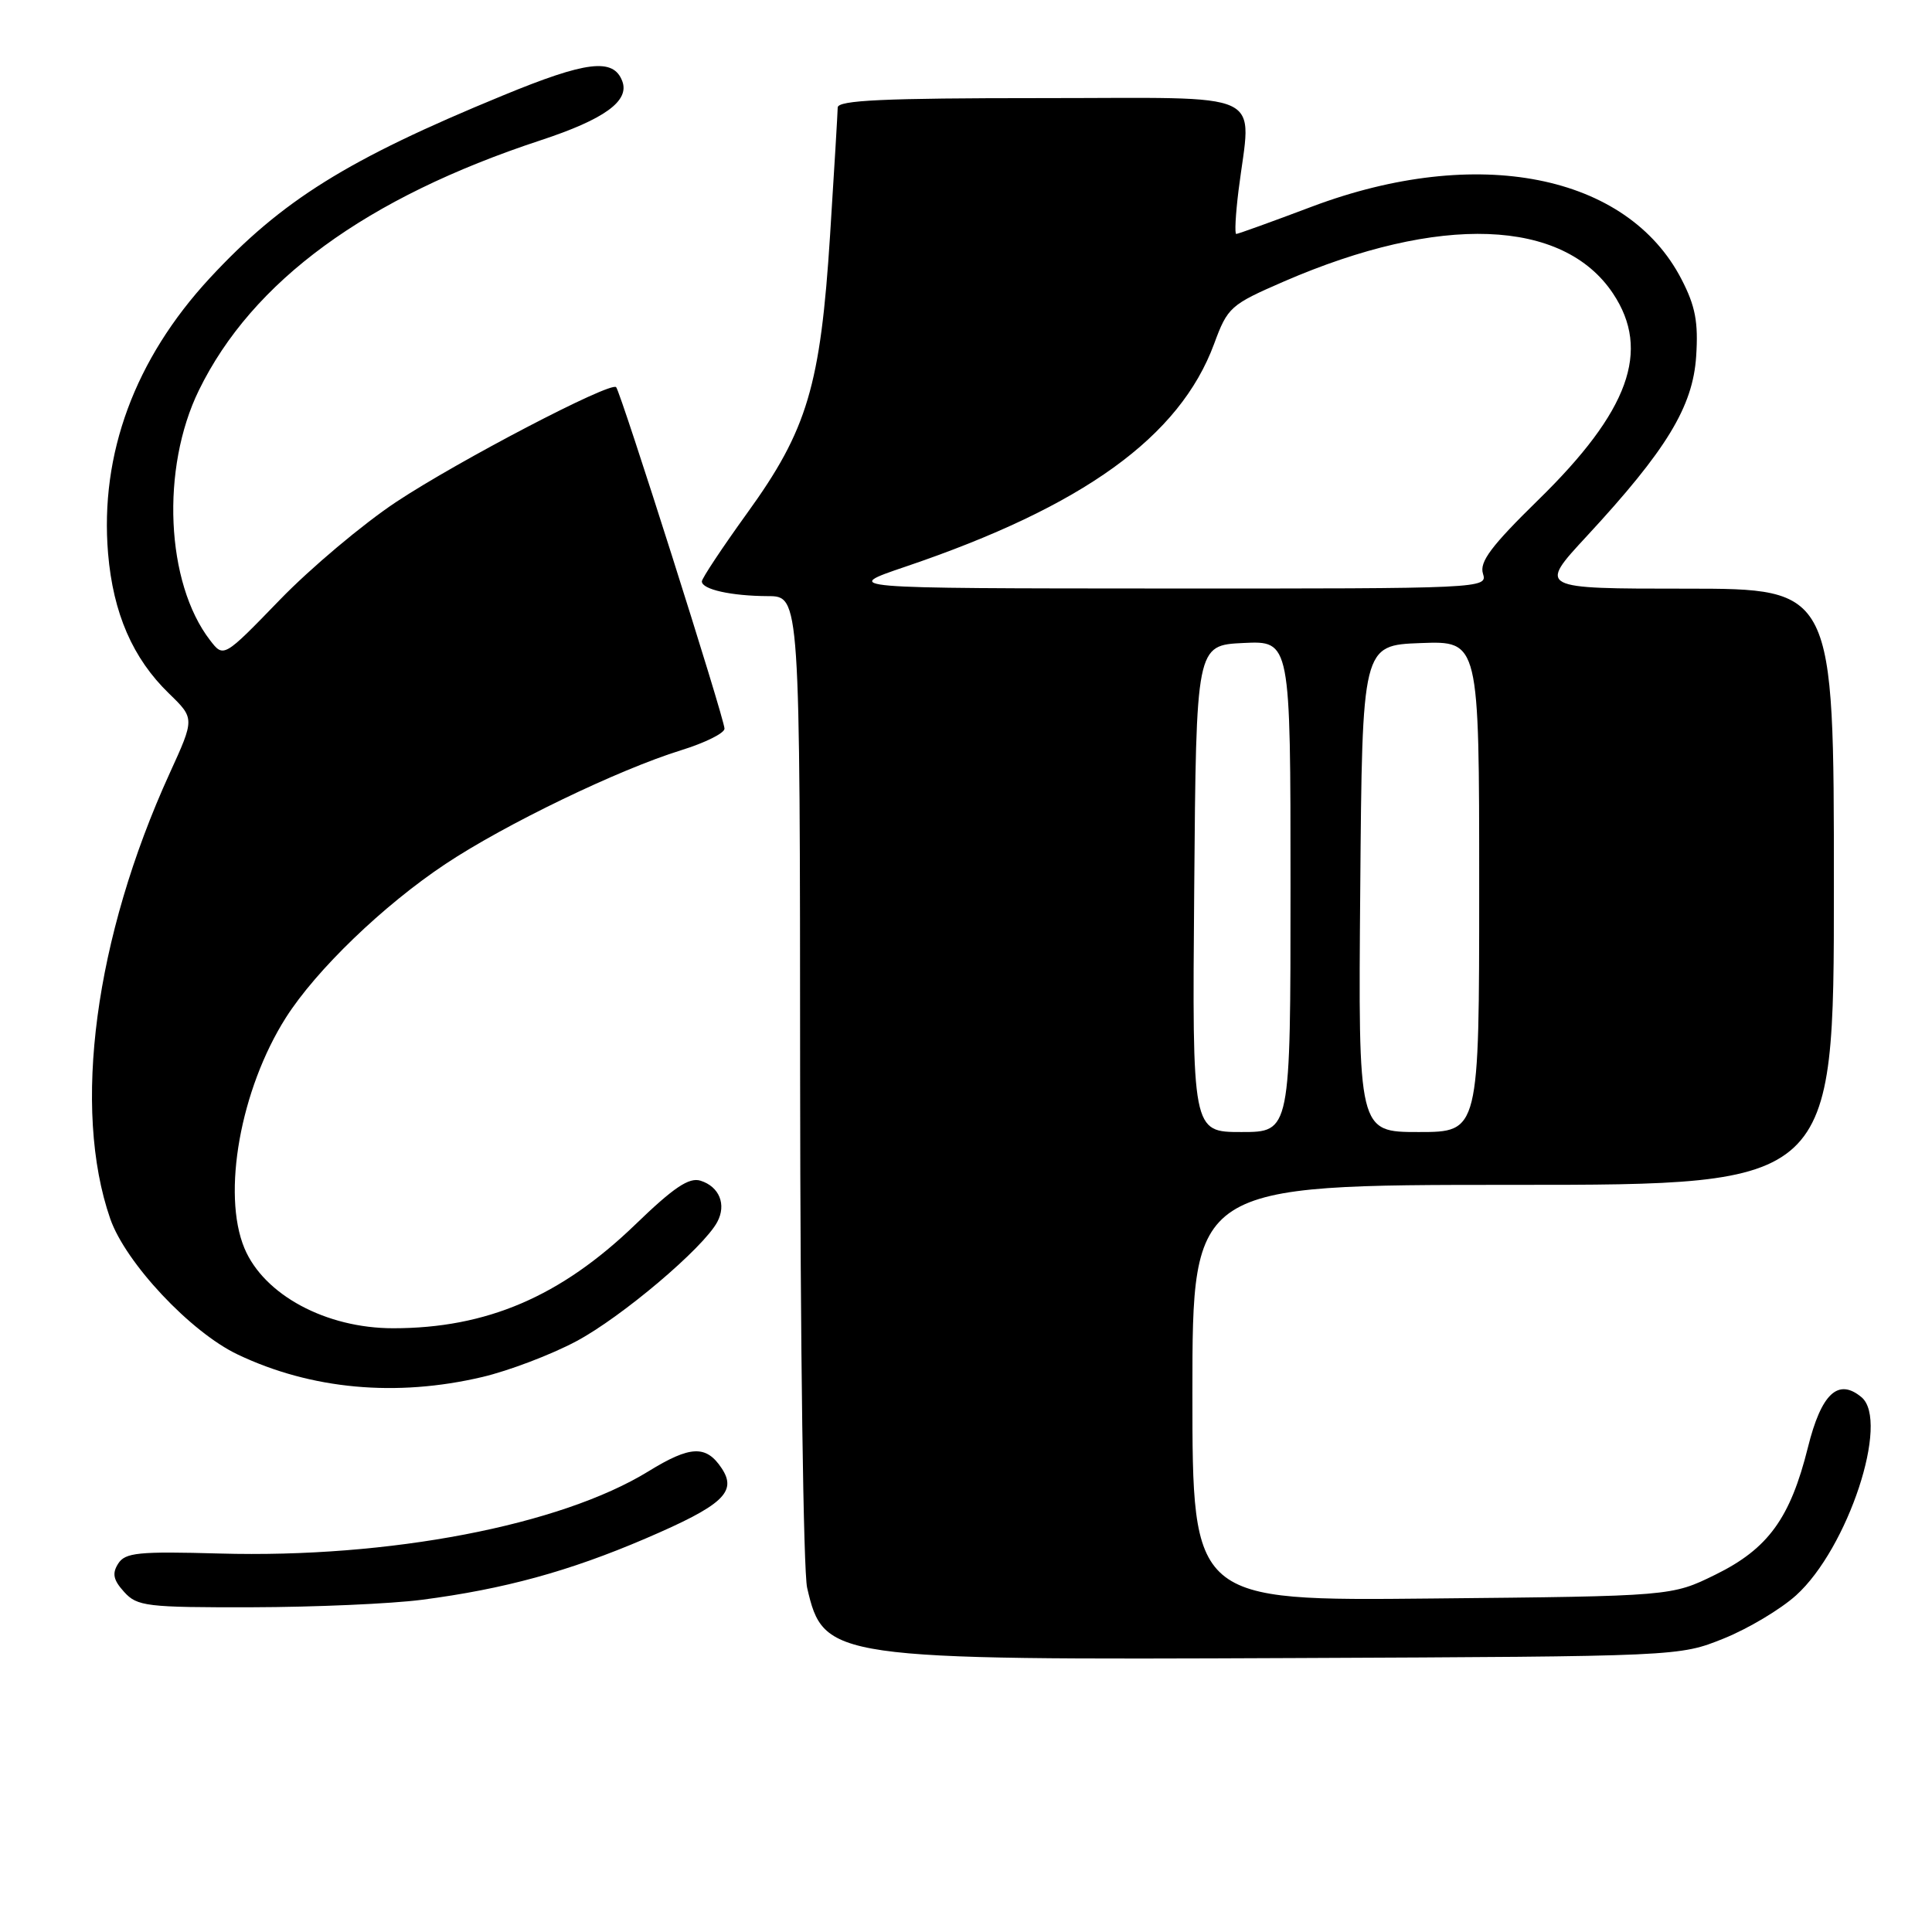 <?xml version="1.0" encoding="UTF-8" standalone="no"?>
<!DOCTYPE svg PUBLIC "-//W3C//DTD SVG 1.1//EN" "http://www.w3.org/Graphics/SVG/1.1/DTD/svg11.dtd" >
<svg xmlns="http://www.w3.org/2000/svg" xmlns:xlink="http://www.w3.org/1999/xlink" version="1.1" viewBox="0 0 256 256">
 <g >
 <path fill="currentColor"
d=" M 228.38 217.12 C 231.62 215.82 235.94 213.24 237.99 211.39 C 244.86 205.18 250.44 188.27 246.65 185.13 C 243.56 182.56 241.33 184.66 239.56 191.78 C 237.22 201.18 234.28 205.22 227.30 208.65 C 221.50 211.50 221.50 211.50 189.75 211.81 C 158.00 212.13 158.00 212.13 158.00 184.56 C 158.00 157.00 158.00 157.00 200.50 157.00 C 243.00 157.00 243.00 157.00 243.00 117.50 C 243.00 78.00 243.00 78.00 223.41 78.00 C 203.81 78.00 203.81 78.00 210.26 71.04 C 220.83 59.62 224.31 53.90 224.75 47.22 C 225.05 42.70 224.65 40.56 222.81 37.01 C 215.62 23.06 195.73 19.15 173.86 27.37 C 168.56 29.37 164.04 31.00 163.81 31.00 C 163.58 31.00 163.72 28.41 164.11 25.25 C 165.80 11.72 168.53 13.00 138.00 13.00 C 117.07 13.00 111.00 13.28 111.00 14.25 C 110.99 14.94 110.54 22.54 109.99 31.15 C 108.72 51.10 106.98 56.96 99.01 67.98 C 95.71 72.56 93.00 76.64 93.00 77.04 C 93.00 78.10 96.89 78.97 101.75 78.99 C 106.00 79.00 106.00 79.00 106.02 142.75 C 106.04 177.81 106.45 208.25 106.95 210.39 C 109.14 219.84 110.02 219.97 171.50 219.70 C 222.50 219.48 222.50 219.48 228.38 217.12 Z  M 55.90 211.98 C 66.81 210.56 75.39 208.21 85.50 203.88 C 95.78 199.47 97.71 197.70 95.63 194.56 C 93.57 191.45 91.47 191.54 85.92 194.96 C 74.25 202.13 51.57 206.48 29.12 205.85 C 18.34 205.55 16.59 205.72 15.66 207.19 C 14.83 208.49 15.01 209.36 16.45 210.94 C 18.17 212.85 19.42 213.00 33.40 212.97 C 41.71 212.95 51.83 212.51 55.90 211.98 Z  M 63.91 182.46 C 67.43 181.63 73.04 179.50 76.37 177.72 C 82.36 174.53 93.20 165.36 95.04 161.92 C 96.28 159.61 95.32 157.24 92.83 156.45 C 91.31 155.97 89.28 157.33 84.17 162.27 C 74.29 171.80 64.48 176.00 52.10 176.00 C 43.19 176.00 34.98 171.58 32.39 165.40 C 29.38 158.18 31.86 144.34 37.87 134.86 C 41.88 128.54 50.80 119.95 59.03 114.48 C 66.94 109.22 81.95 101.98 90.25 99.41 C 93.41 98.43 96.00 97.15 96.00 96.55 C 96.00 95.24 82.24 51.91 81.64 51.30 C 80.88 50.54 60.73 61.06 52.50 66.51 C 48.10 69.43 41.15 75.27 37.07 79.49 C 29.63 87.17 29.63 87.17 27.83 84.83 C 21.97 77.23 21.29 62.06 26.36 51.70 C 33.43 37.24 48.52 26.20 71.63 18.59 C 80.11 15.80 83.46 13.37 82.45 10.74 C 81.27 7.65 77.71 8.08 66.59 12.67 C 46.02 21.13 37.34 26.55 27.79 36.86 C 17.87 47.58 13.22 60.16 14.32 73.33 C 14.99 81.26 17.59 87.24 22.39 91.89 C 25.80 95.20 25.80 95.20 22.48 102.47 C 12.55 124.25 9.54 146.89 14.61 161.50 C 16.65 167.34 25.26 176.52 31.50 179.48 C 41.22 184.11 52.51 185.15 63.91 182.46 Z  M 158.24 117.75 C 158.50 85.50 158.50 85.50 164.75 85.20 C 171.00 84.90 171.00 84.90 171.00 117.45 C 171.00 150.00 171.00 150.00 164.49 150.00 C 157.97 150.00 157.97 150.00 158.24 117.75 Z  M 180.24 117.75 C 180.50 85.50 180.50 85.50 188.25 85.21 C 196.00 84.92 196.00 84.92 196.00 117.46 C 196.00 150.00 196.00 150.00 187.99 150.00 C 179.97 150.00 179.97 150.00 180.24 117.75 Z  M 120.00 75.08 C 143.55 67.10 156.32 57.88 160.87 45.58 C 162.67 40.69 163.03 40.38 170.12 37.30 C 190.76 28.35 207.13 28.95 213.74 38.90 C 218.77 46.46 215.86 54.49 203.81 66.26 C 197.60 72.34 196.01 74.46 196.50 76.01 C 197.13 77.97 196.58 78.00 154.32 77.98 C 111.50 77.96 111.50 77.96 120.00 75.08 Z "/>
</g>
</svg>